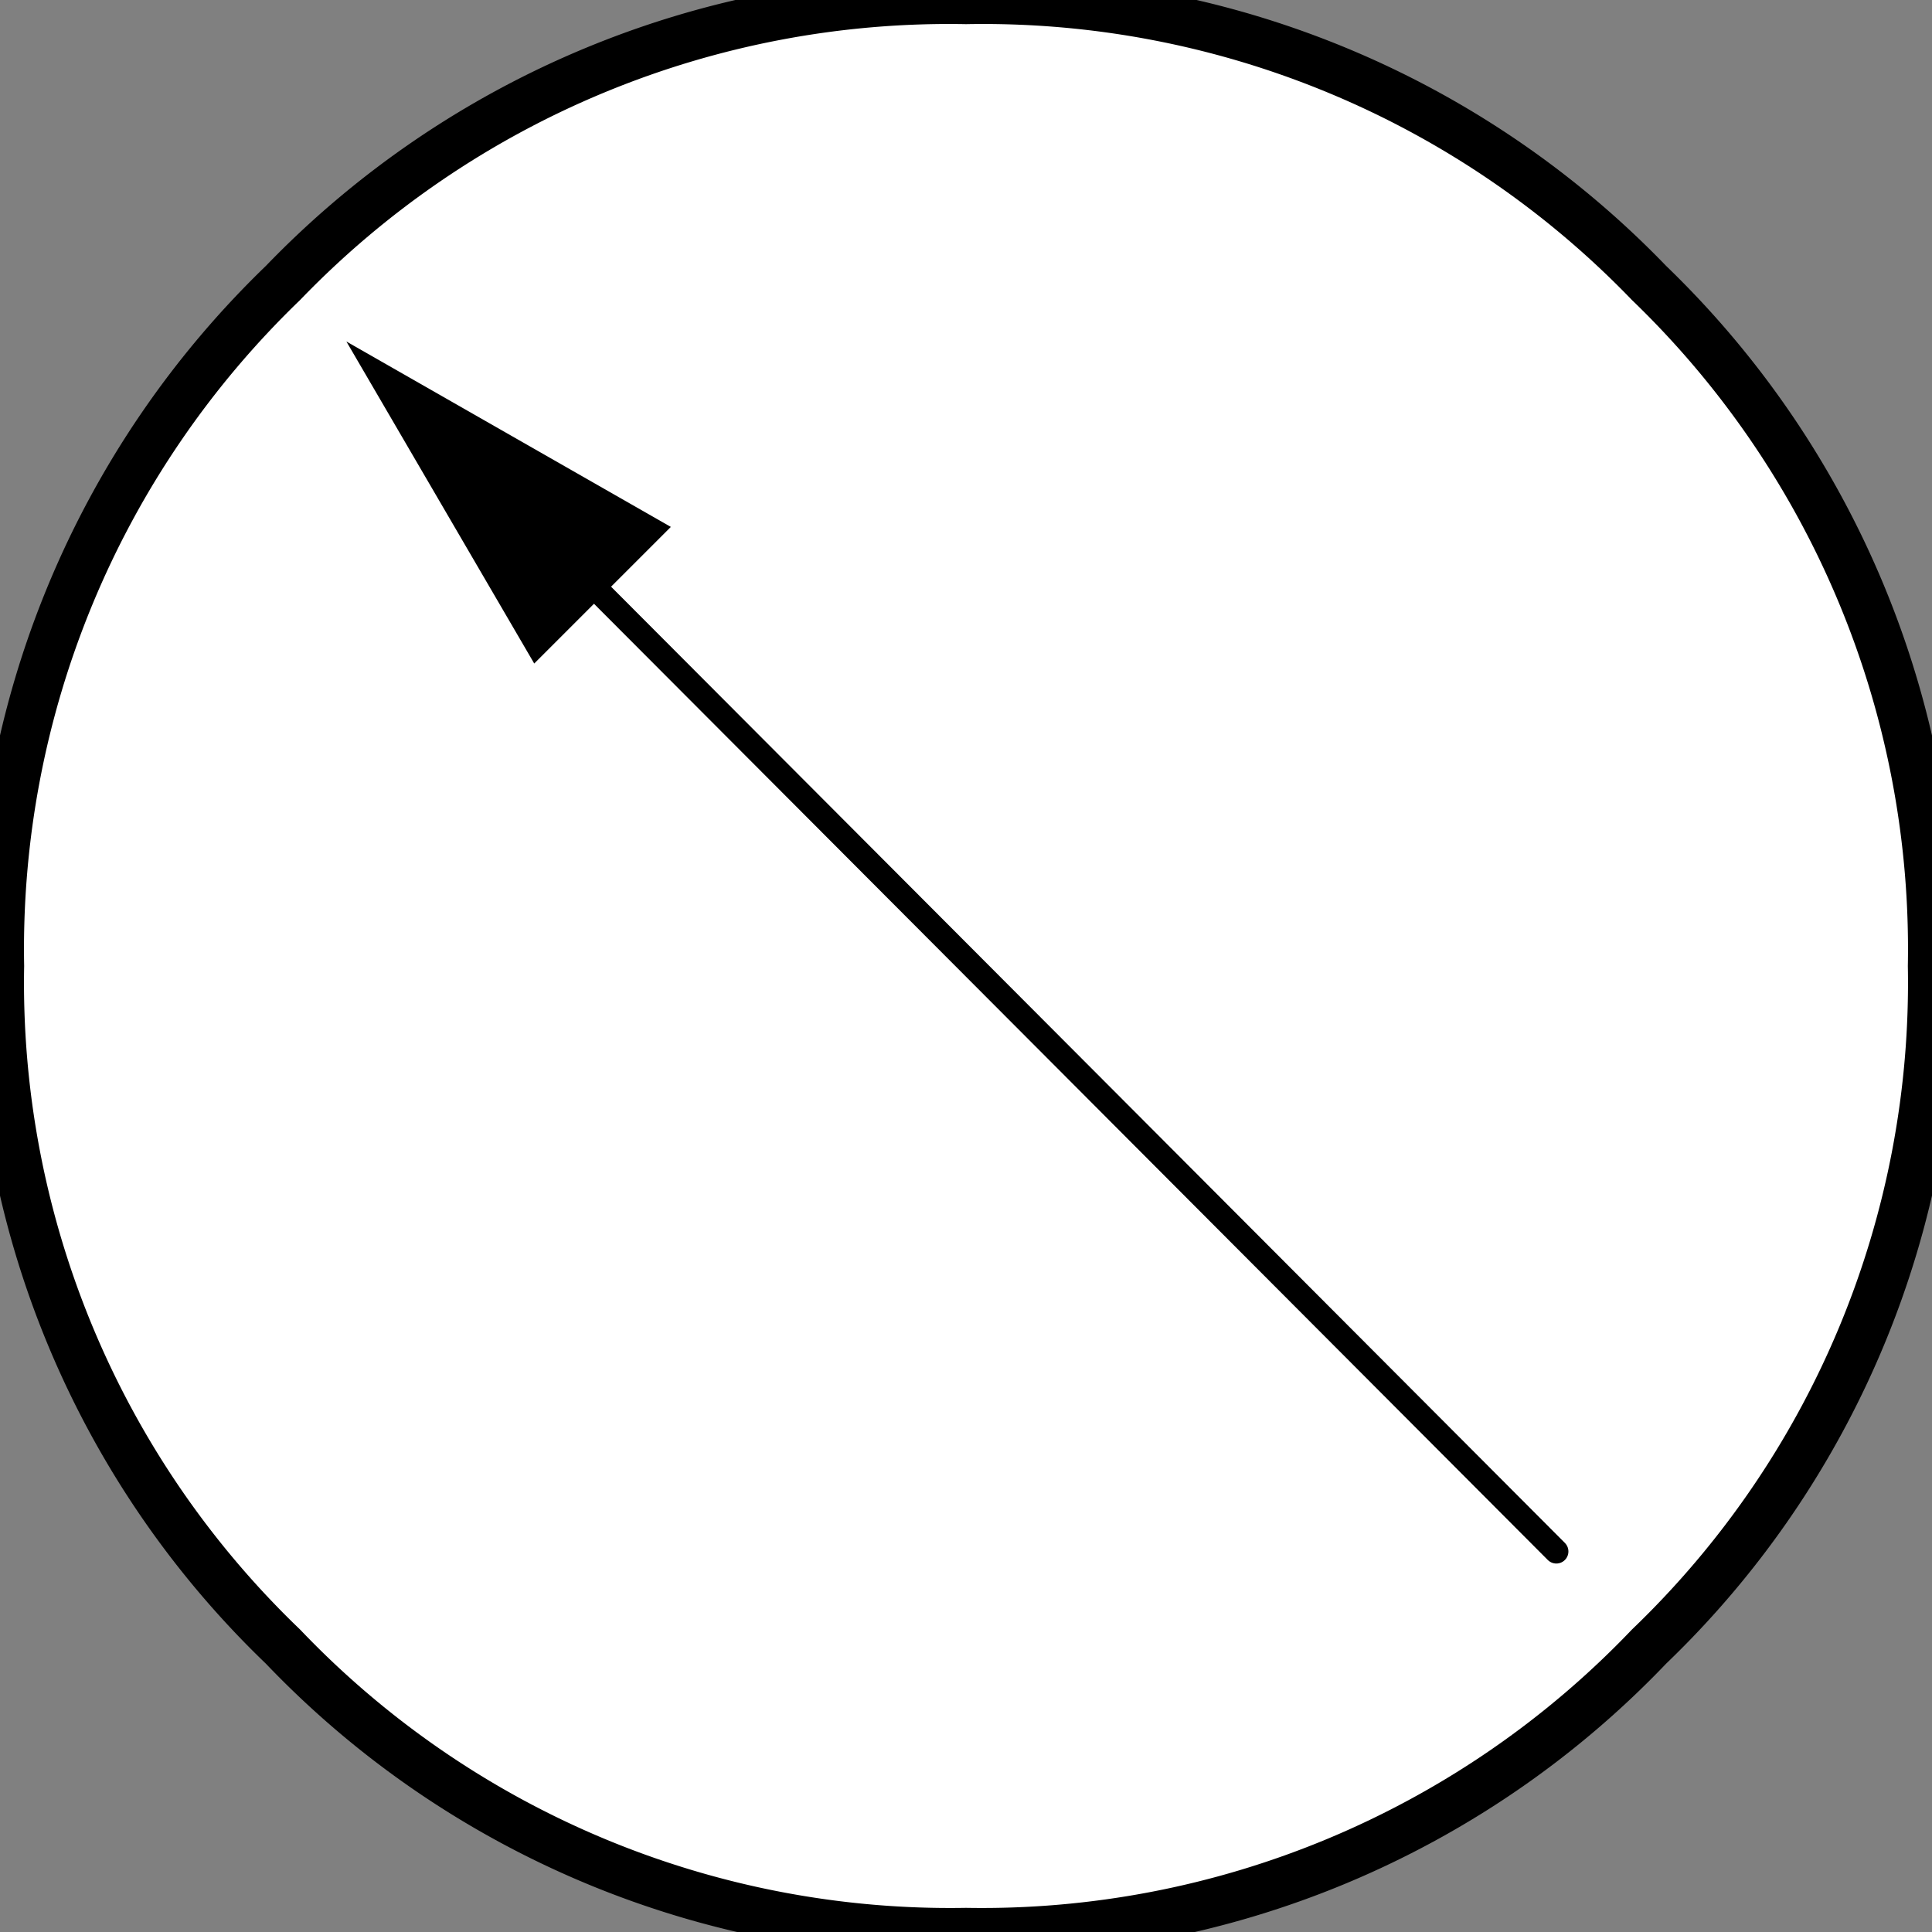 <svg id="Layer_1" data-name="Layer 1" xmlns="http://www.w3.org/2000/svg" width="79.2" height="79.2" viewBox="0 0 79.2 79.2">
  <rect x="0" y="0" width="79.2" height="79.2" fill="#808080" stroke="none"/>
  <g>
    <g>
      <g id="schemPressureGauge_0_Layer0_0_FILL" data-name="schemPressureGauge 0 Layer0 0 FILL">
        <path d="M67.6,11.6A37.9,37.9,0,0,0,39.6,0a37.9,37.9,0,0,0-28,11.6A37.9,37.9,0,0,0,0,39.6,37.7,37.7,0,0,0,11.6,67.5a37.8,37.8,0,0,0,28,11.7,37.8,37.8,0,0,0,28-11.7A37.7,37.7,0,0,0,79.2,39.6,37.9,37.9,0,0,0,67.6,11.6Z" fill="#fff"/>
      </g>
      <path id="schemPressureGauge_0_Layer0_0_1_STROKES" data-name="schemPressureGauge 0 Layer0 0 1 STROKES" d="M67.6,11.6a37.9,37.9,0,0,1,11.6,28A37.7,37.7,0,0,1,67.6,67.5a37.8,37.8,0,0,1-28,11.7,37.8,37.8,0,0,1-28-11.7A37.7,37.7,0,0,1,0,39.6a37.9,37.9,0,0,1,11.6-28A37.9,37.9,0,0,1,39.6,0,37.9,37.9,0,0,1,67.6,11.6Z" fill="none" stroke="#000" stroke-linecap="round" stroke-linejoin="round" stroke-width="1.98"/>
    </g>
    <g id="needle">
      <path id="needle_0_Layer0_0_1_STROKES" data-name="needle 0 Layer0 0 1 STROKES" d="M24.3,24,63.8,63.6" fill="none" stroke="#000" stroke-linecap="round" stroke-linejoin="round" stroke-width="0.99"/>
      <g id="needle_0_Layer0_0_MEMBER_0_FILL" data-name="needle 0 Layer0 0 MEMBER 0 FILL">
        <path d="M27.5,21.6,14.2,14l7.7,13.2Z"/>
      </g>
    </g>
  </g>
  <g id="gaugeSnap">
    <g id="snap_0_Layer0_0_FILL" data-name="snap 0 Layer0 0 FILL">
      <path d="M41.8,77.2a3.1,3.1,0,0,0-4.4,0,3,3,0,0,0,0,4.3,3.1,3.1,0,0,0,5.3-2.1A3.1,3.1,0,0,0,41.8,77.2Z" fill="lime" fill-opacity="0"/>
    </g>
  </g>
</svg>
